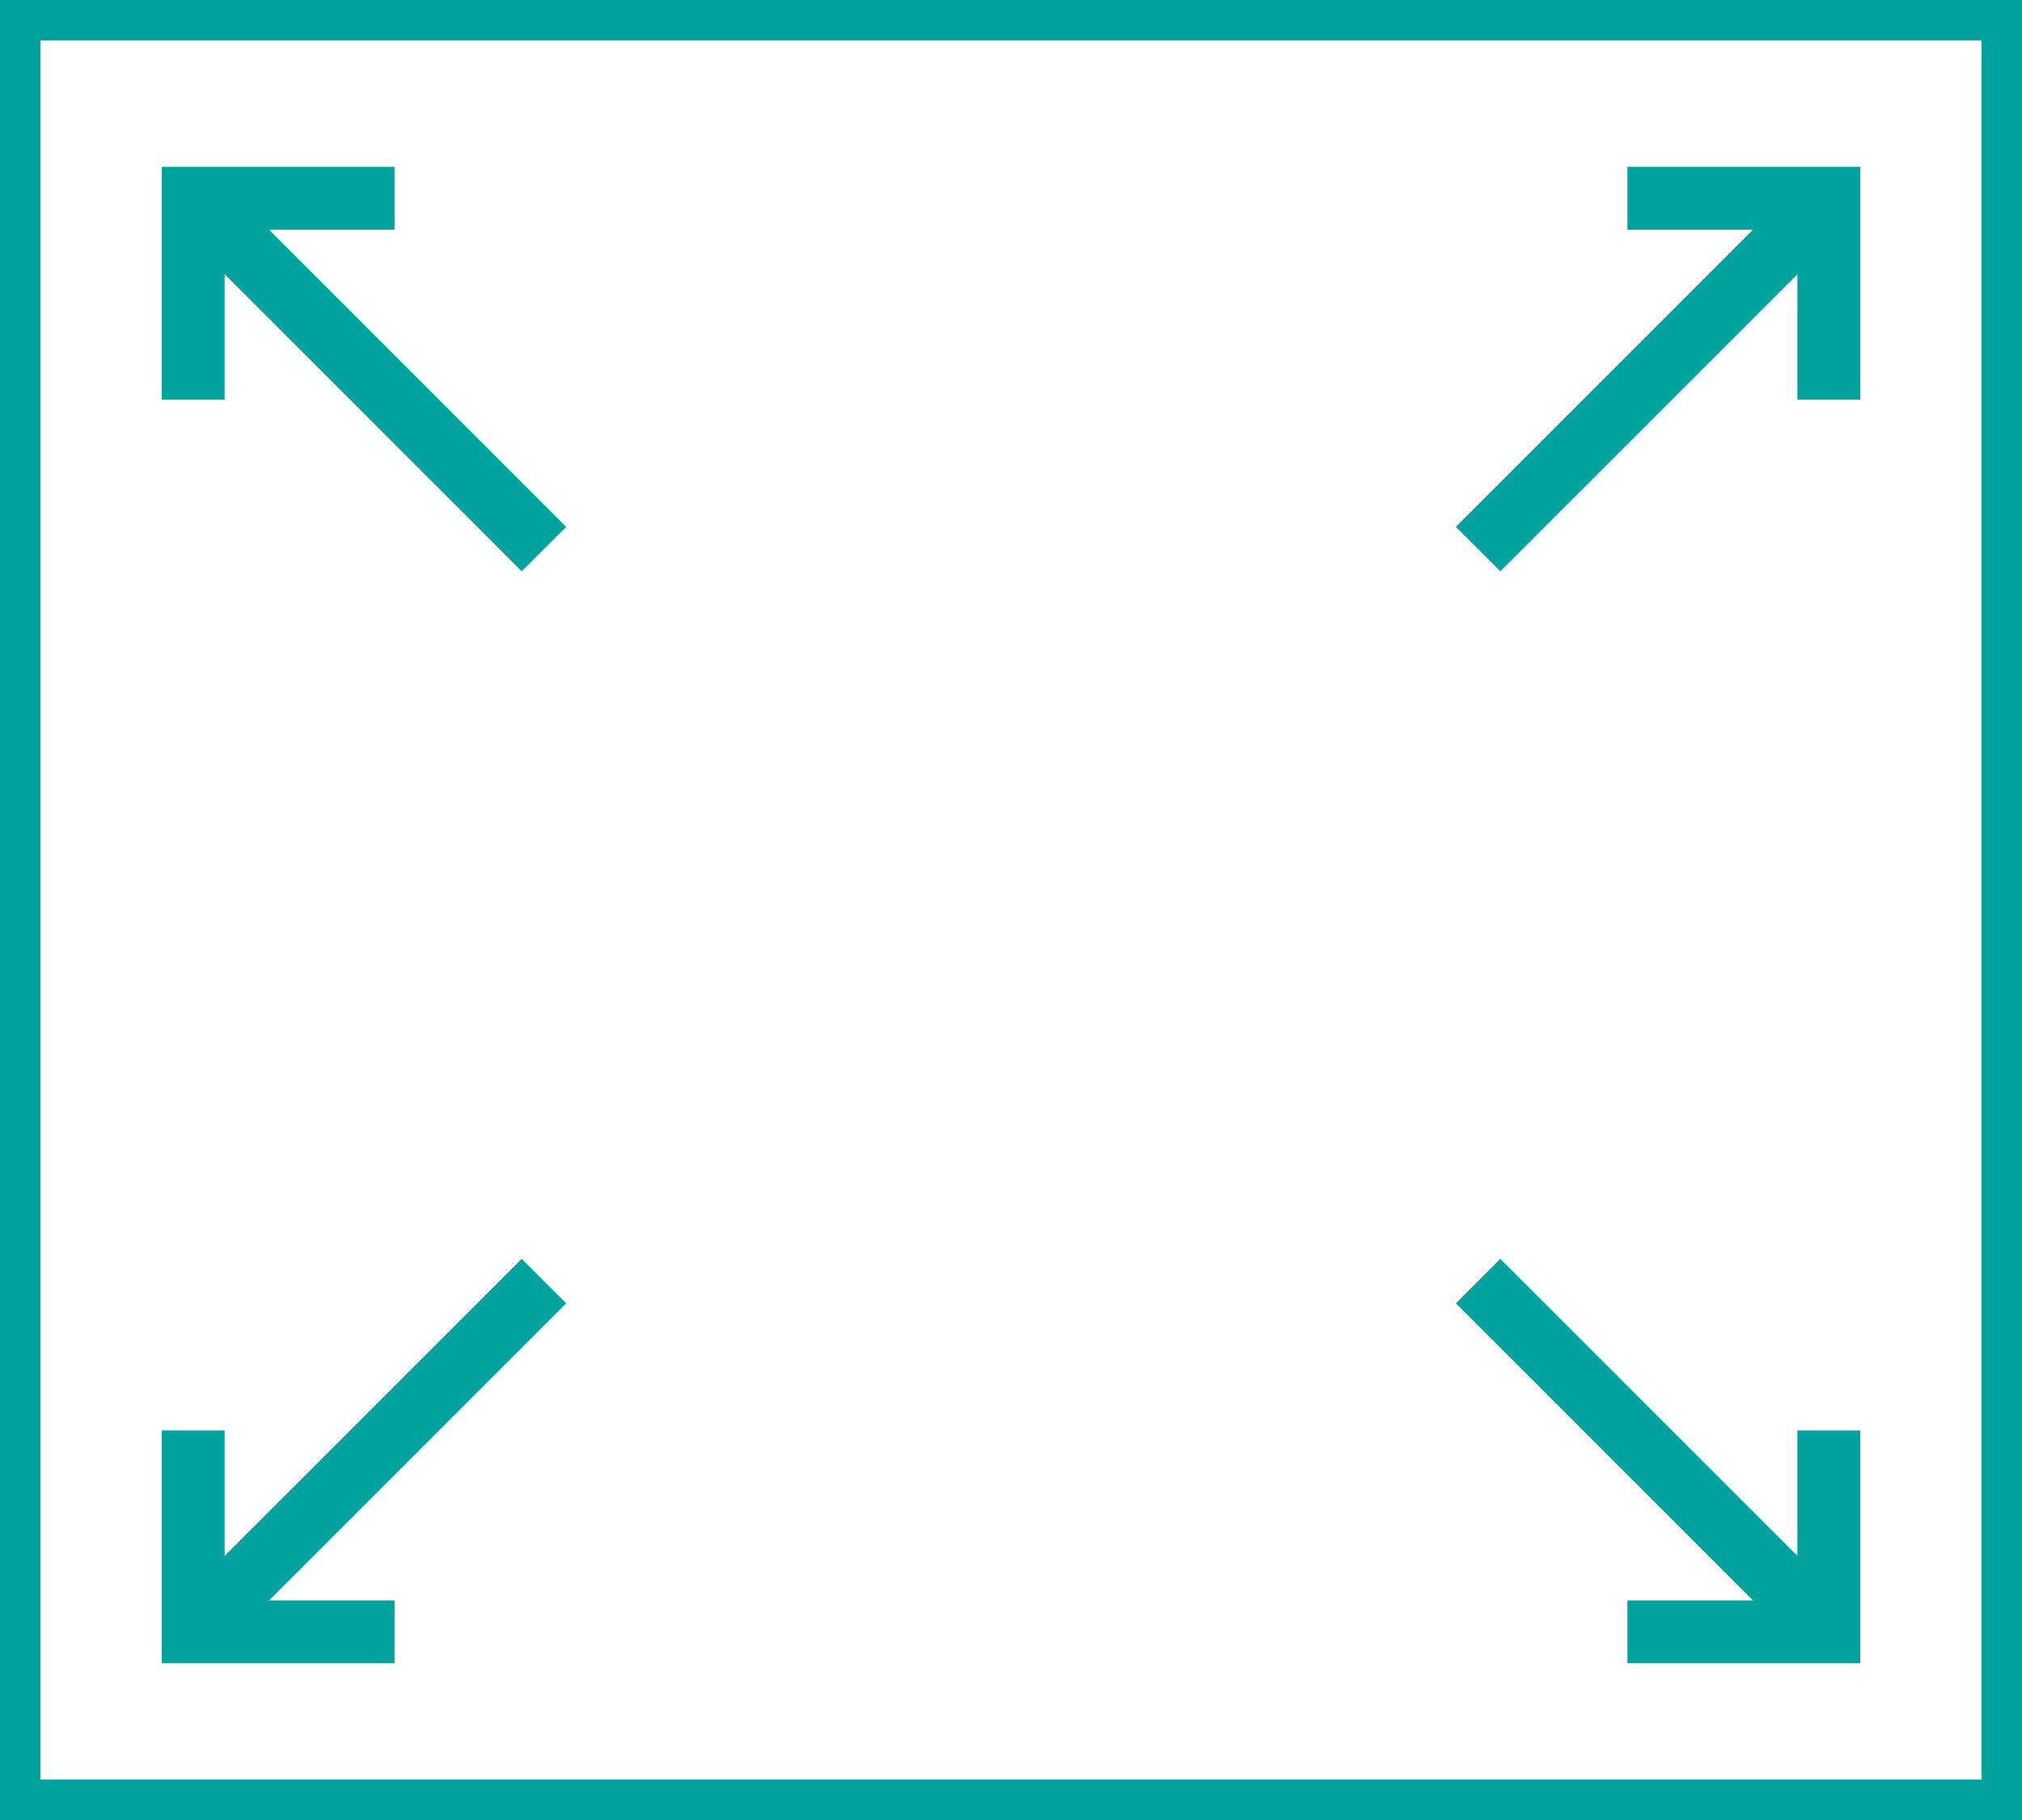 <svg xmlns="http://www.w3.org/2000/svg" width="100" height="90" viewBox="0 0 100 90">
  <g id="icon" transform="translate(-75 -319)">
    <rect id="사각형_3806" data-name="사각형 3806" width="98" height="88" transform="translate(76 320)" fill="none" stroke="#02a39f" stroke-width="2"/>
    <path id="패스_5460" data-name="패스 5460" d="M147,345.052l17.347-17.346,2.2,2.2L149.2,347.25Z" fill="#02a39f" fill-rule="evenodd"/>
    <path id="패스_5461" data-name="패스 5461" d="M163.891,330.359h-8.405V327.25H167v11.514h-3.109Z" fill="#02a39f" fill-rule="evenodd"/>
    <path id="패스_5462" data-name="패스 5462" d="M147,383.448l17.347,17.346,2.2-2.2L149.2,381.25Z" fill="#02a39f" fill-rule="evenodd"/>
    <path id="패스_5463" data-name="패스 5463" d="M163.891,398.141h-8.405v3.109H167V389.736h-3.109Z" fill="#02a39f" fill-rule="evenodd"/>
    <path id="패스_5464" data-name="패스 5464" d="M103,345.052,85.653,327.706l-2.2,2.2L100.8,347.25Z" fill="#02a39f" fill-rule="evenodd"/>
    <path id="패스_5465" data-name="패스 5465" d="M86.109,330.359h8.405V327.25H83v11.514h3.109Z" fill="#02a39f" fill-rule="evenodd"/>
    <path id="패스_5466" data-name="패스 5466" d="M103,383.448,85.653,400.794l-2.2-2.2L100.8,381.25Z" fill="#02a39f" fill-rule="evenodd"/>
    <path id="패스_5467" data-name="패스 5467" d="M86.109,398.141h8.405v3.109H83V389.736h3.109Z" fill="#02a39f" fill-rule="evenodd"/>
  </g>
</svg>
